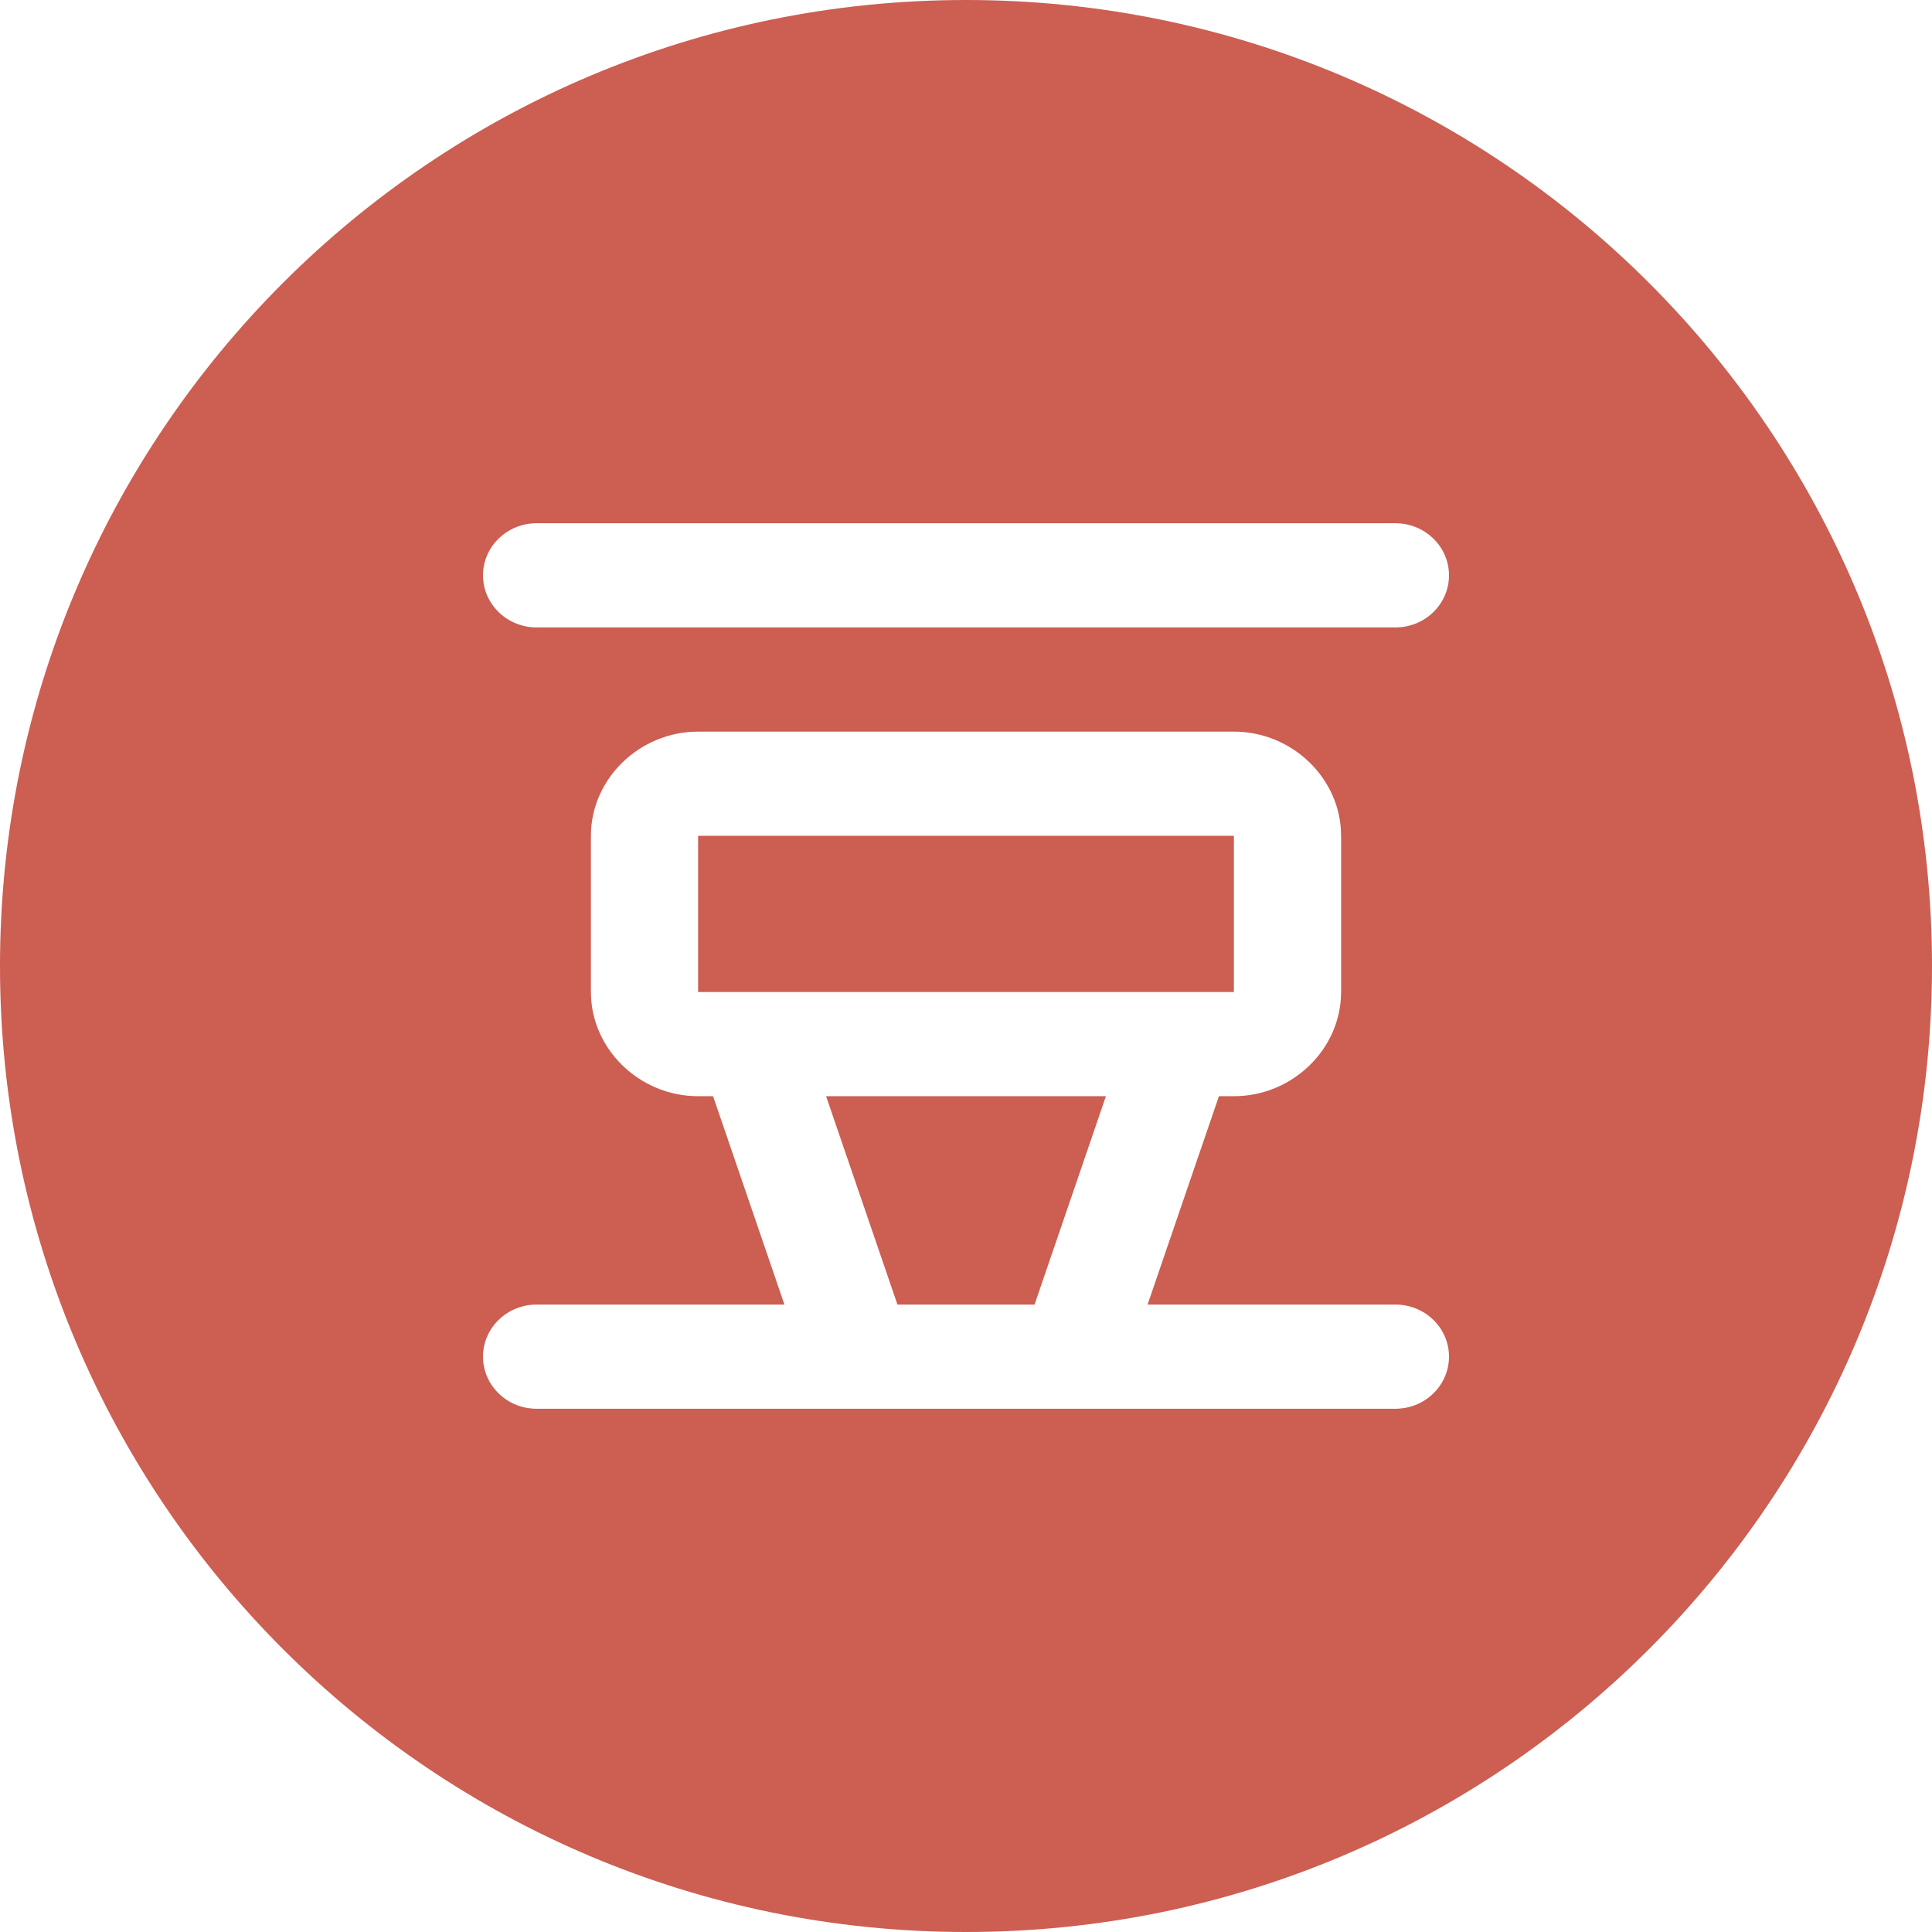 <svg width="48" height="48" viewBox="0 0 48 48" fill="none" xmlns="http://www.w3.org/2000/svg">
<path fill-rule="evenodd" clip-rule="evenodd" d="M24 48C37.255 48 48 37.255 48 24C48 10.745 37.255 0 24 0C10.745 0 0 10.745 0 24C0 37.255 10.745 48 24 48ZM12.835 13.093C12.999 13.029 13.174 12.998 13.35 13H34.65C34.826 12.998 35.001 13.029 35.165 13.093C35.329 13.157 35.478 13.252 35.603 13.373C35.729 13.493 35.829 13.636 35.897 13.795C35.965 13.953 36 14.123 36 14.294C36 14.466 35.965 14.636 35.897 14.794C35.829 14.952 35.729 15.095 35.603 15.216C35.478 15.336 35.329 15.431 35.165 15.495C35.001 15.559 34.826 15.591 34.65 15.588H13.35C13.174 15.591 12.999 15.559 12.835 15.495C12.671 15.431 12.522 15.336 12.397 15.216C12.271 15.095 12.171 14.952 12.103 14.794C12.035 14.636 12 14.466 12 14.294C12 14.123 12.035 13.953 12.103 13.795C12.171 13.636 12.271 13.493 12.397 13.373C12.522 13.252 12.671 13.157 12.835 13.093ZM14.681 20.765C14.681 19.35 15.889 18.177 17.344 18.177H30.656C32.111 18.177 33.319 19.35 33.319 20.765V24.647C33.319 26.062 32.111 27.235 30.656 27.235H30.284L28.511 32.412H34.65C34.826 32.409 35.001 32.441 35.165 32.505C35.329 32.569 35.478 32.664 35.603 32.784C35.729 32.905 35.829 33.048 35.897 33.206C35.965 33.364 36 33.534 36 33.706C36 33.877 35.965 34.047 35.897 34.205C35.829 34.364 35.729 34.507 35.603 34.627C35.478 34.748 35.329 34.843 35.165 34.907C35.001 34.971 34.826 35.002 34.65 35H13.35C13.174 35.002 12.999 34.971 12.835 34.907C12.671 34.843 12.522 34.748 12.397 34.627C12.271 34.507 12.171 34.364 12.103 34.205C12.035 34.047 12 33.877 12 33.706C12 33.534 12.035 33.364 12.103 33.206C12.171 33.048 12.271 32.905 12.397 32.784C12.522 32.664 12.671 32.569 12.835 32.505C12.999 32.441 13.174 32.409 13.35 32.412H19.489L17.716 27.235H17.344C15.889 27.235 14.681 26.062 14.681 24.647V20.765ZM30.656 24.647V20.765H17.344V24.647H30.656ZM25.703 32.412L27.476 27.235H20.524L22.297 32.412H25.703Z" fill="#CC5E52"/>
</svg>
